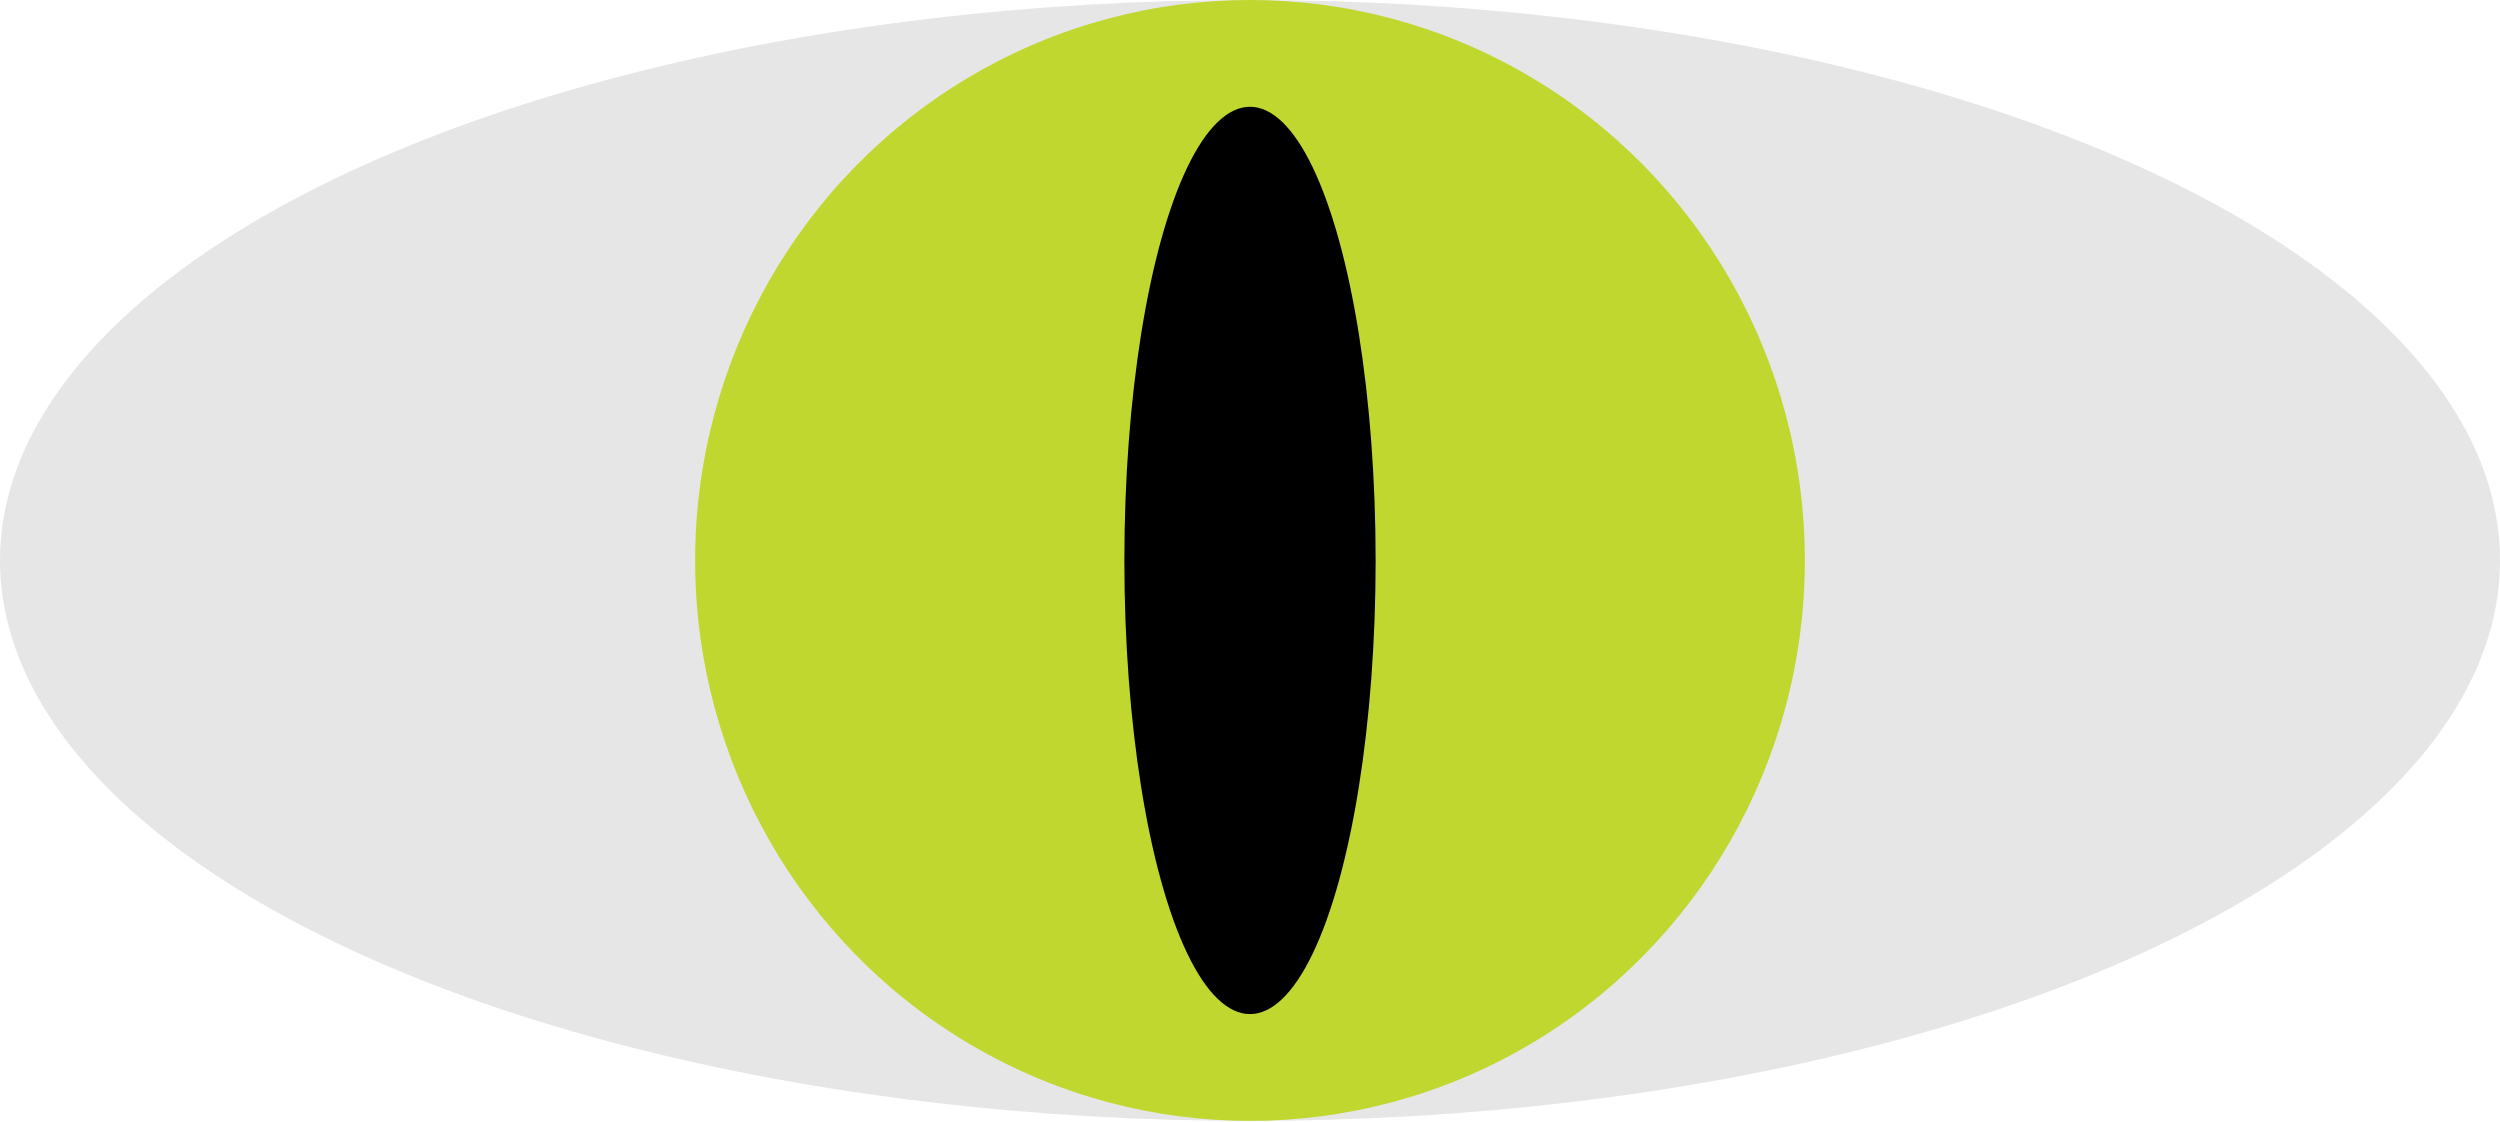 <svg xmlns="http://www.w3.org/2000/svg" viewBox="0 0 358.2 160.7"><ellipse fill="#E6E6E6" cx="179.1" cy="80.3" rx="179.1" ry="80.3"/><ellipse fill="#C0D730" cx="179.1" cy="80.3" rx="79.5" ry="80.3"/><ellipse cx="179.1" cy="80.3" rx="18" ry="65"/></svg>